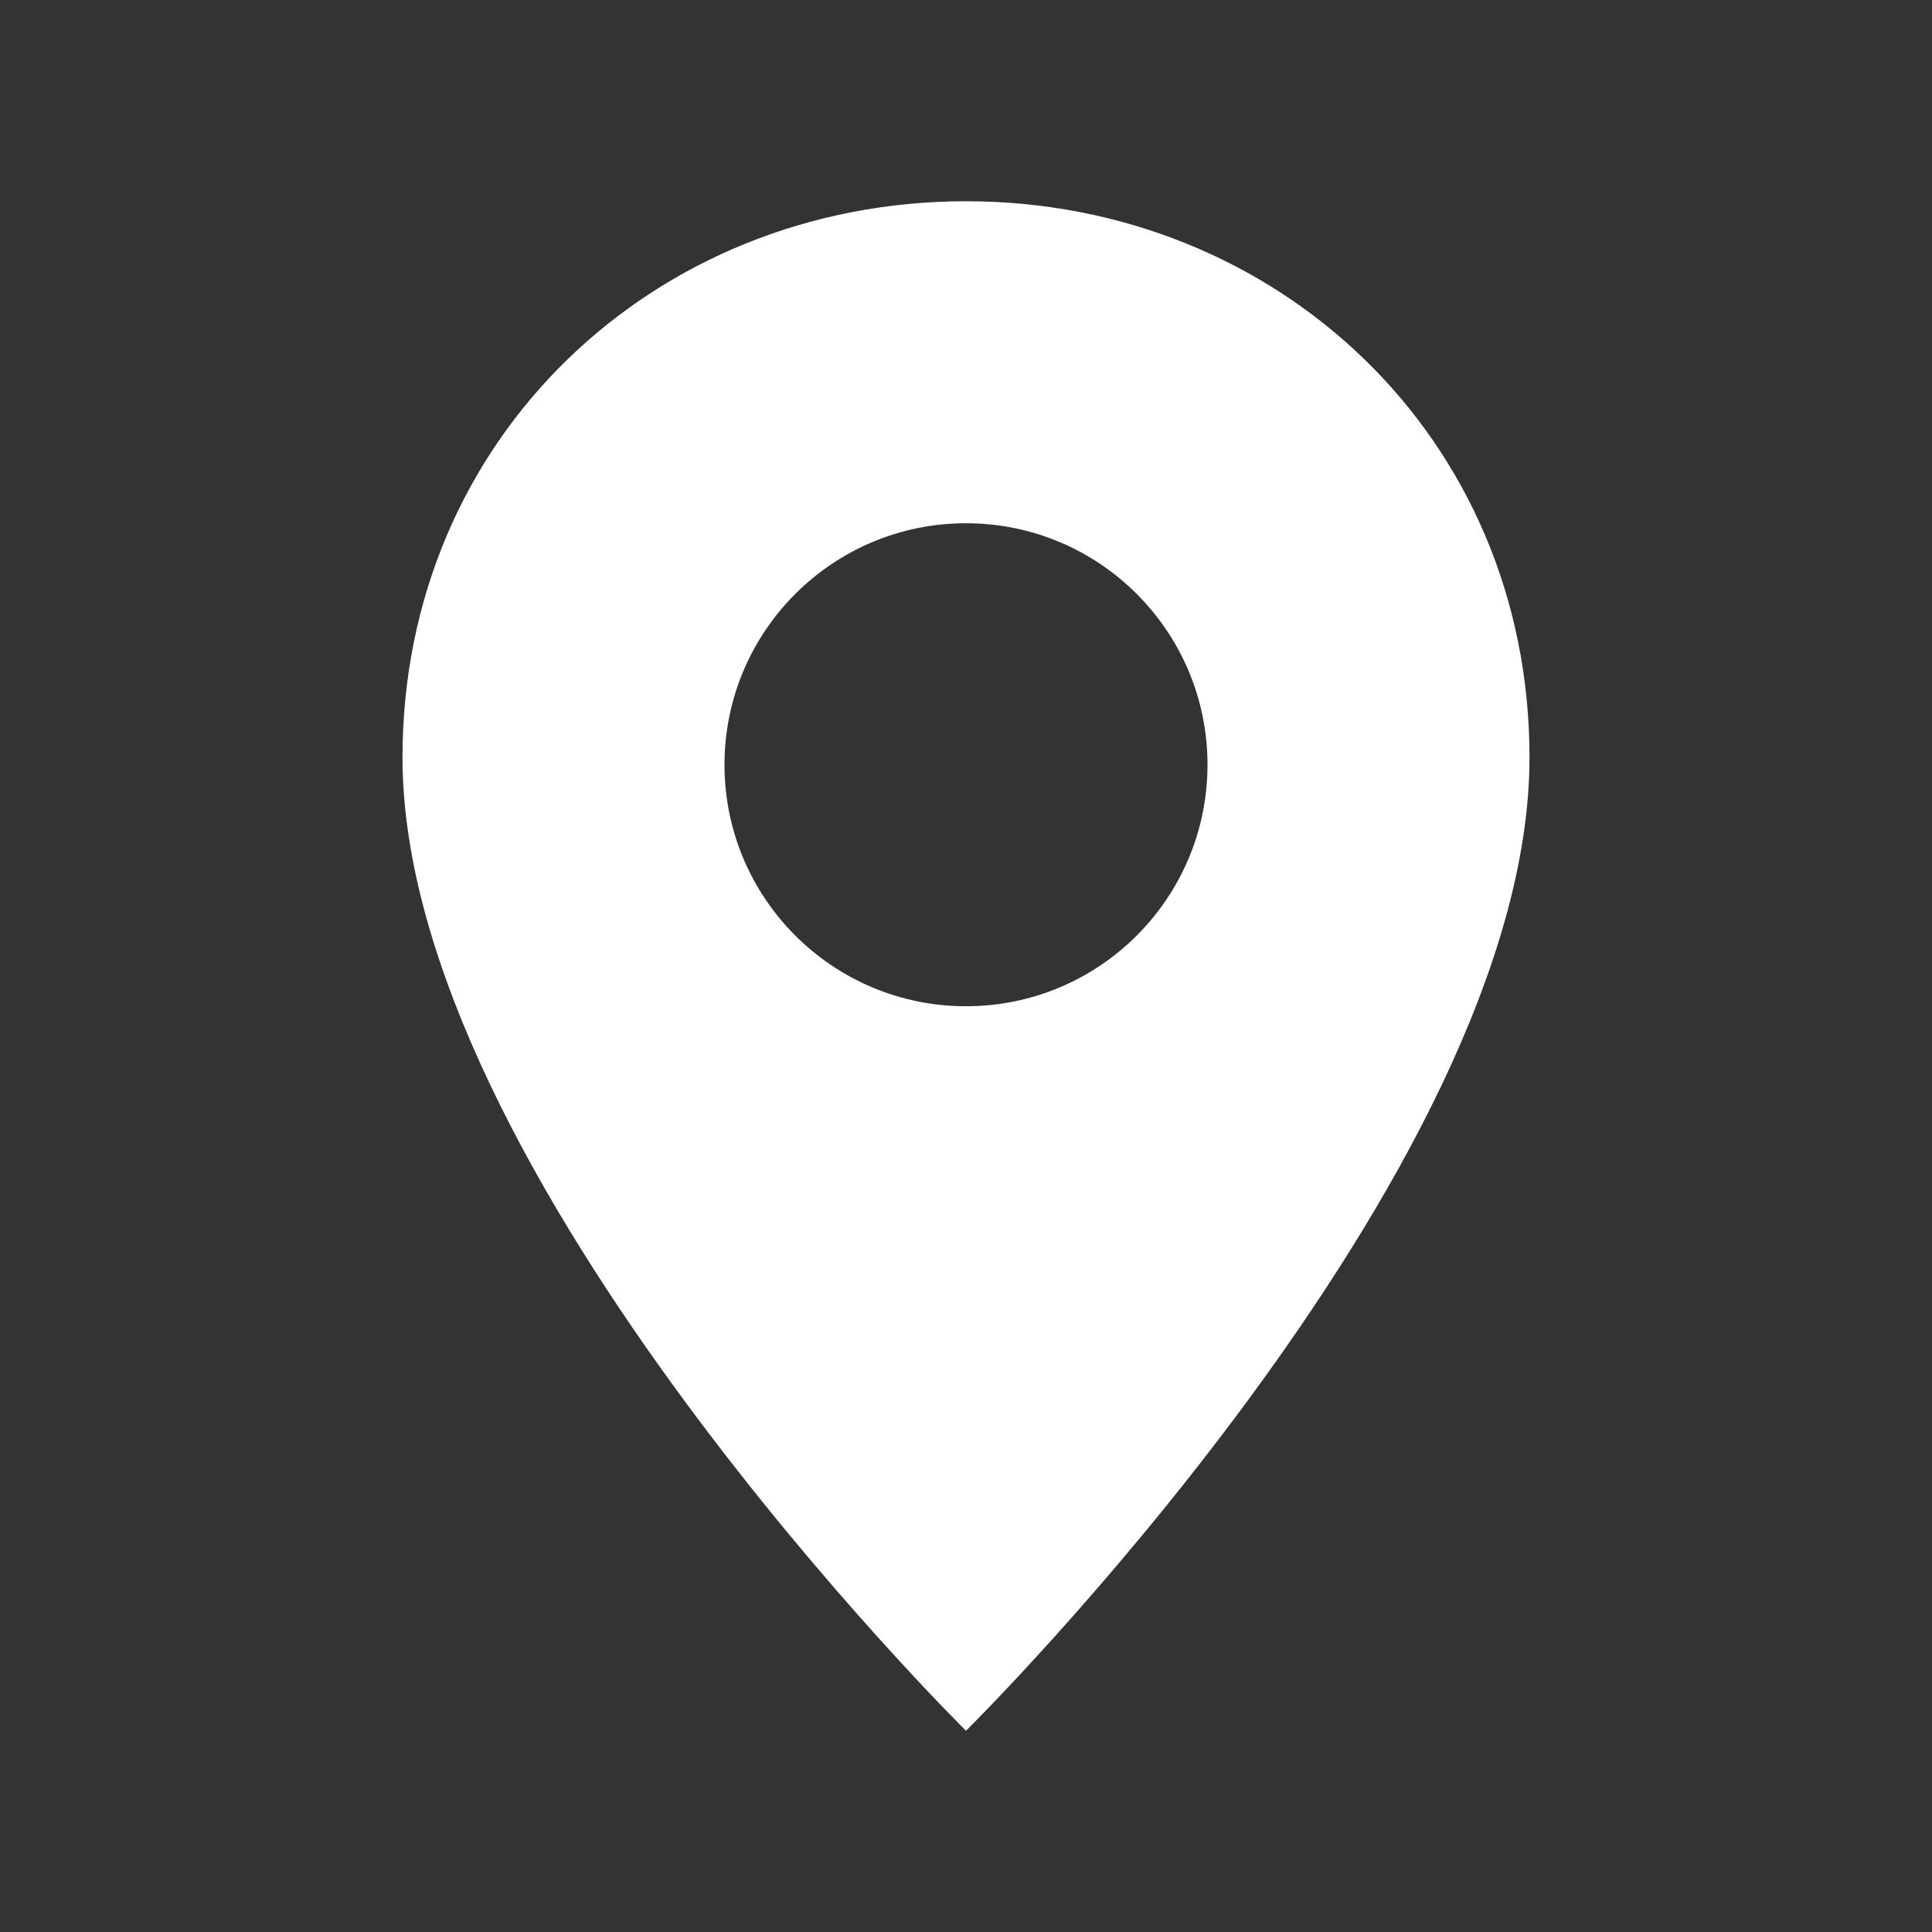 <svg width="24" height="24" viewBox="0 0 24 24" fill="none" xmlns="http://www.w3.org/2000/svg">
<rect x="0" y="0" width="24" height="24" fill="#333333" stroke="none"/>
<path fill-rule="evenodd" clip-rule="evenodd" d="M19 9.409C19 14.591 12 21.5 12 21.5C12 21.5 5 14.591 5 9.409C5 5.434 8.134 2.5 12 2.5C15.866 2.5 19 5.434 19 9.409ZM12 12.5C13.657 12.5 15 11.157 15 9.5C15 7.843 13.657 6.5 12 6.5C10.343 6.5 9 7.843 9 9.5C9 11.157 10.343 12.5 12 12.5Z" fill="white"/>
</svg>

